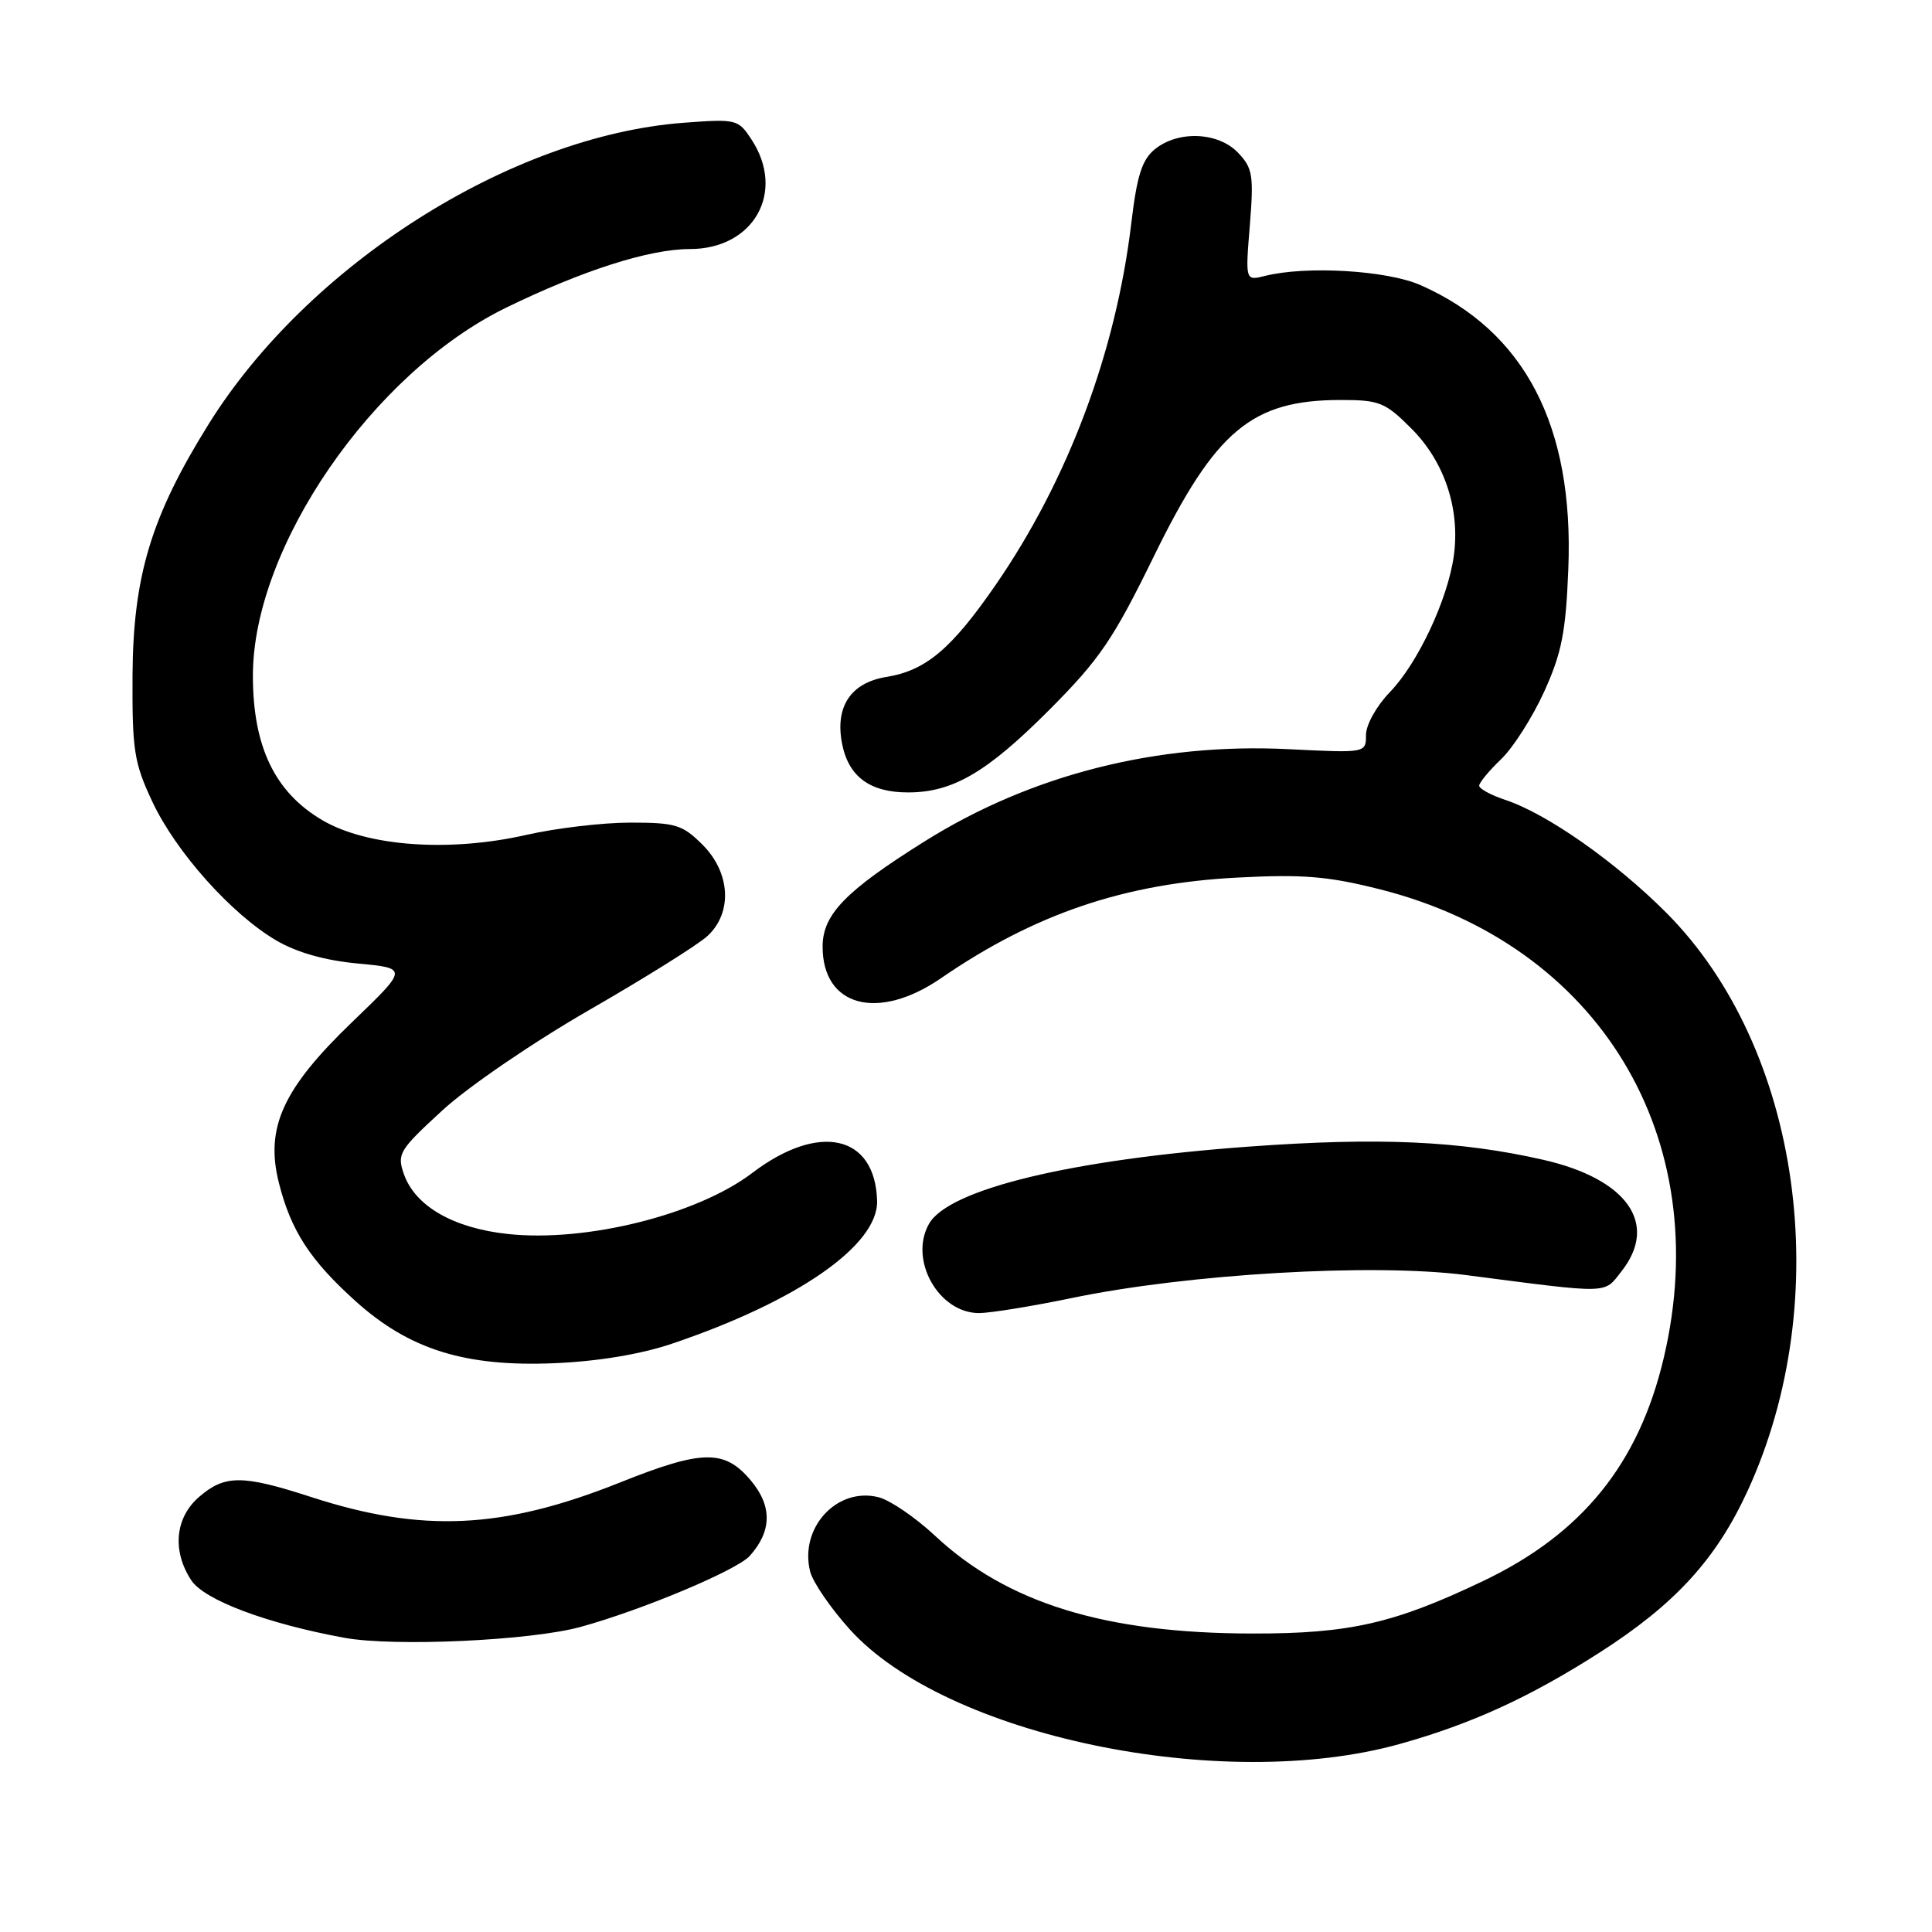 <?xml version="1.0" encoding="UTF-8" standalone="no"?>
<!DOCTYPE svg PUBLIC "-//W3C//DTD SVG 1.1//EN" "http://www.w3.org/Graphics/SVG/1.1/DTD/svg11.dtd" >
<svg xmlns="http://www.w3.org/2000/svg" xmlns:xlink="http://www.w3.org/1999/xlink" version="1.1" viewBox="0 0 256 256">
 <g >
 <path fill="currentColor"
d=" M 185.50 231.08 C 195.01 228.42 202.75 224.87 212.02 218.93 C 221.95 212.56 227.37 206.64 231.52 197.65 C 243.32 172.08 238.66 138.84 220.77 120.92 C 214.01 114.15 204.93 107.79 199.43 105.98 C 197.54 105.35 196.00 104.51 196.00 104.11 C 196.00 103.71 197.31 102.12 198.91 100.59 C 200.51 99.06 203.07 95.03 204.61 91.65 C 206.93 86.54 207.48 83.78 207.81 75.38 C 208.57 56.43 202.04 43.89 188.25 37.79 C 183.81 35.82 173.09 35.19 167.62 36.56 C 165.01 37.21 165.01 37.21 165.61 29.86 C 166.14 23.25 165.99 22.27 164.06 20.25 C 161.44 17.49 156.14 17.26 153.04 19.76 C 151.33 21.15 150.66 23.23 149.91 29.51 C 147.87 46.69 141.49 63.67 131.87 77.59 C 126.05 86.01 122.66 88.86 117.44 89.70 C 112.76 90.46 110.65 93.60 111.56 98.44 C 112.39 102.88 115.23 105.00 120.32 105.00 C 126.26 105.00 130.79 102.34 139.11 93.99 C 145.71 87.36 147.52 84.70 152.88 73.74 C 161.07 57.01 165.86 53.00 177.68 53.00 C 182.78 53.00 183.55 53.31 187.02 56.79 C 191.40 61.16 193.49 67.43 192.64 73.64 C 191.84 79.43 187.87 87.89 184.14 91.74 C 182.39 93.55 181.00 96.05 181.00 97.38 C 181.00 99.78 181.00 99.78 170.75 99.27 C 153.35 98.40 136.62 102.64 122.51 111.49 C 112.01 118.07 109.00 121.18 109.00 125.44 C 109.00 133.40 116.35 135.35 124.70 129.61 C 137.09 121.09 149.01 117.05 164.02 116.28 C 172.68 115.83 176.01 116.11 182.89 117.85 C 211.88 125.18 227.34 150.72 220.46 179.91 C 217.15 193.96 209.65 203.23 196.53 209.49 C 184.74 215.12 178.82 216.47 166.00 216.45 C 146.44 216.44 133.44 212.43 123.87 203.47 C 121.28 201.06 117.93 198.77 116.41 198.39 C 110.90 197.00 105.89 202.45 107.35 208.24 C 107.69 209.62 110.05 213.07 112.59 215.89 C 125.31 230.03 161.94 237.66 185.50 231.08 Z  M 76.91 215.58 C 85.02 213.36 97.63 208.07 99.34 206.17 C 102.29 202.89 102.34 199.56 99.48 196.16 C 96.00 192.02 93.07 192.07 82.12 196.45 C 66.62 202.64 55.92 203.14 41.22 198.36 C 32.12 195.41 29.80 195.40 26.39 198.34 C 23.20 201.09 22.78 205.48 25.34 209.39 C 27.06 212.02 35.40 215.15 45.66 217.02 C 52.26 218.22 70.30 217.39 76.91 215.58 Z  M 89.00 178.06 C 105.69 172.43 116.39 164.98 116.22 159.11 C 115.97 150.36 108.52 148.70 99.68 155.42 C 92.41 160.95 77.70 164.63 67.29 163.51 C 60.08 162.74 55.01 159.82 53.52 155.58 C 52.58 152.90 52.88 152.40 58.63 147.12 C 62.02 144.00 70.69 138.08 78.13 133.80 C 85.49 129.56 92.53 125.16 93.76 124.01 C 97.09 120.91 96.79 115.63 93.08 111.92 C 90.43 109.28 89.52 109.00 83.52 109.00 C 79.88 109.00 73.69 109.73 69.78 110.62 C 59.54 112.95 48.67 112.17 42.73 108.69 C 36.41 104.99 33.50 98.92 33.51 89.50 C 33.52 72.49 49.39 49.42 67.00 40.80 C 77.16 35.84 86.03 33.00 91.41 33.00 C 99.89 33.00 104.14 25.44 99.58 18.49 C 97.82 15.80 97.59 15.74 90.55 16.27 C 67.66 18.01 40.78 35.08 27.62 56.24 C 20.02 68.45 17.64 76.33 17.56 89.50 C 17.51 99.42 17.76 101.06 20.18 106.22 C 23.31 112.89 30.67 121.13 36.60 124.61 C 39.33 126.21 43.06 127.27 47.42 127.67 C 54.07 128.30 54.07 128.30 46.69 135.40 C 37.47 144.26 35.12 149.42 36.95 156.72 C 38.55 163.08 41.09 166.99 47.16 172.45 C 54.26 178.83 61.67 181.14 73.50 180.63 C 79.21 180.39 84.88 179.45 89.00 178.06 Z  M 142.00 172.00 C 157.40 168.79 181.91 167.36 194.22 168.95 C 213.60 171.46 212.47 171.49 214.86 168.45 C 219.81 162.16 215.63 156.21 204.45 153.67 C 193.40 151.16 182.69 150.68 165.50 151.93 C 141.96 153.64 125.70 157.57 123.10 162.16 C 120.39 166.93 124.38 174.01 129.75 173.99 C 131.26 173.98 136.78 173.08 142.00 172.00 Z "/>
</g>
</svg>